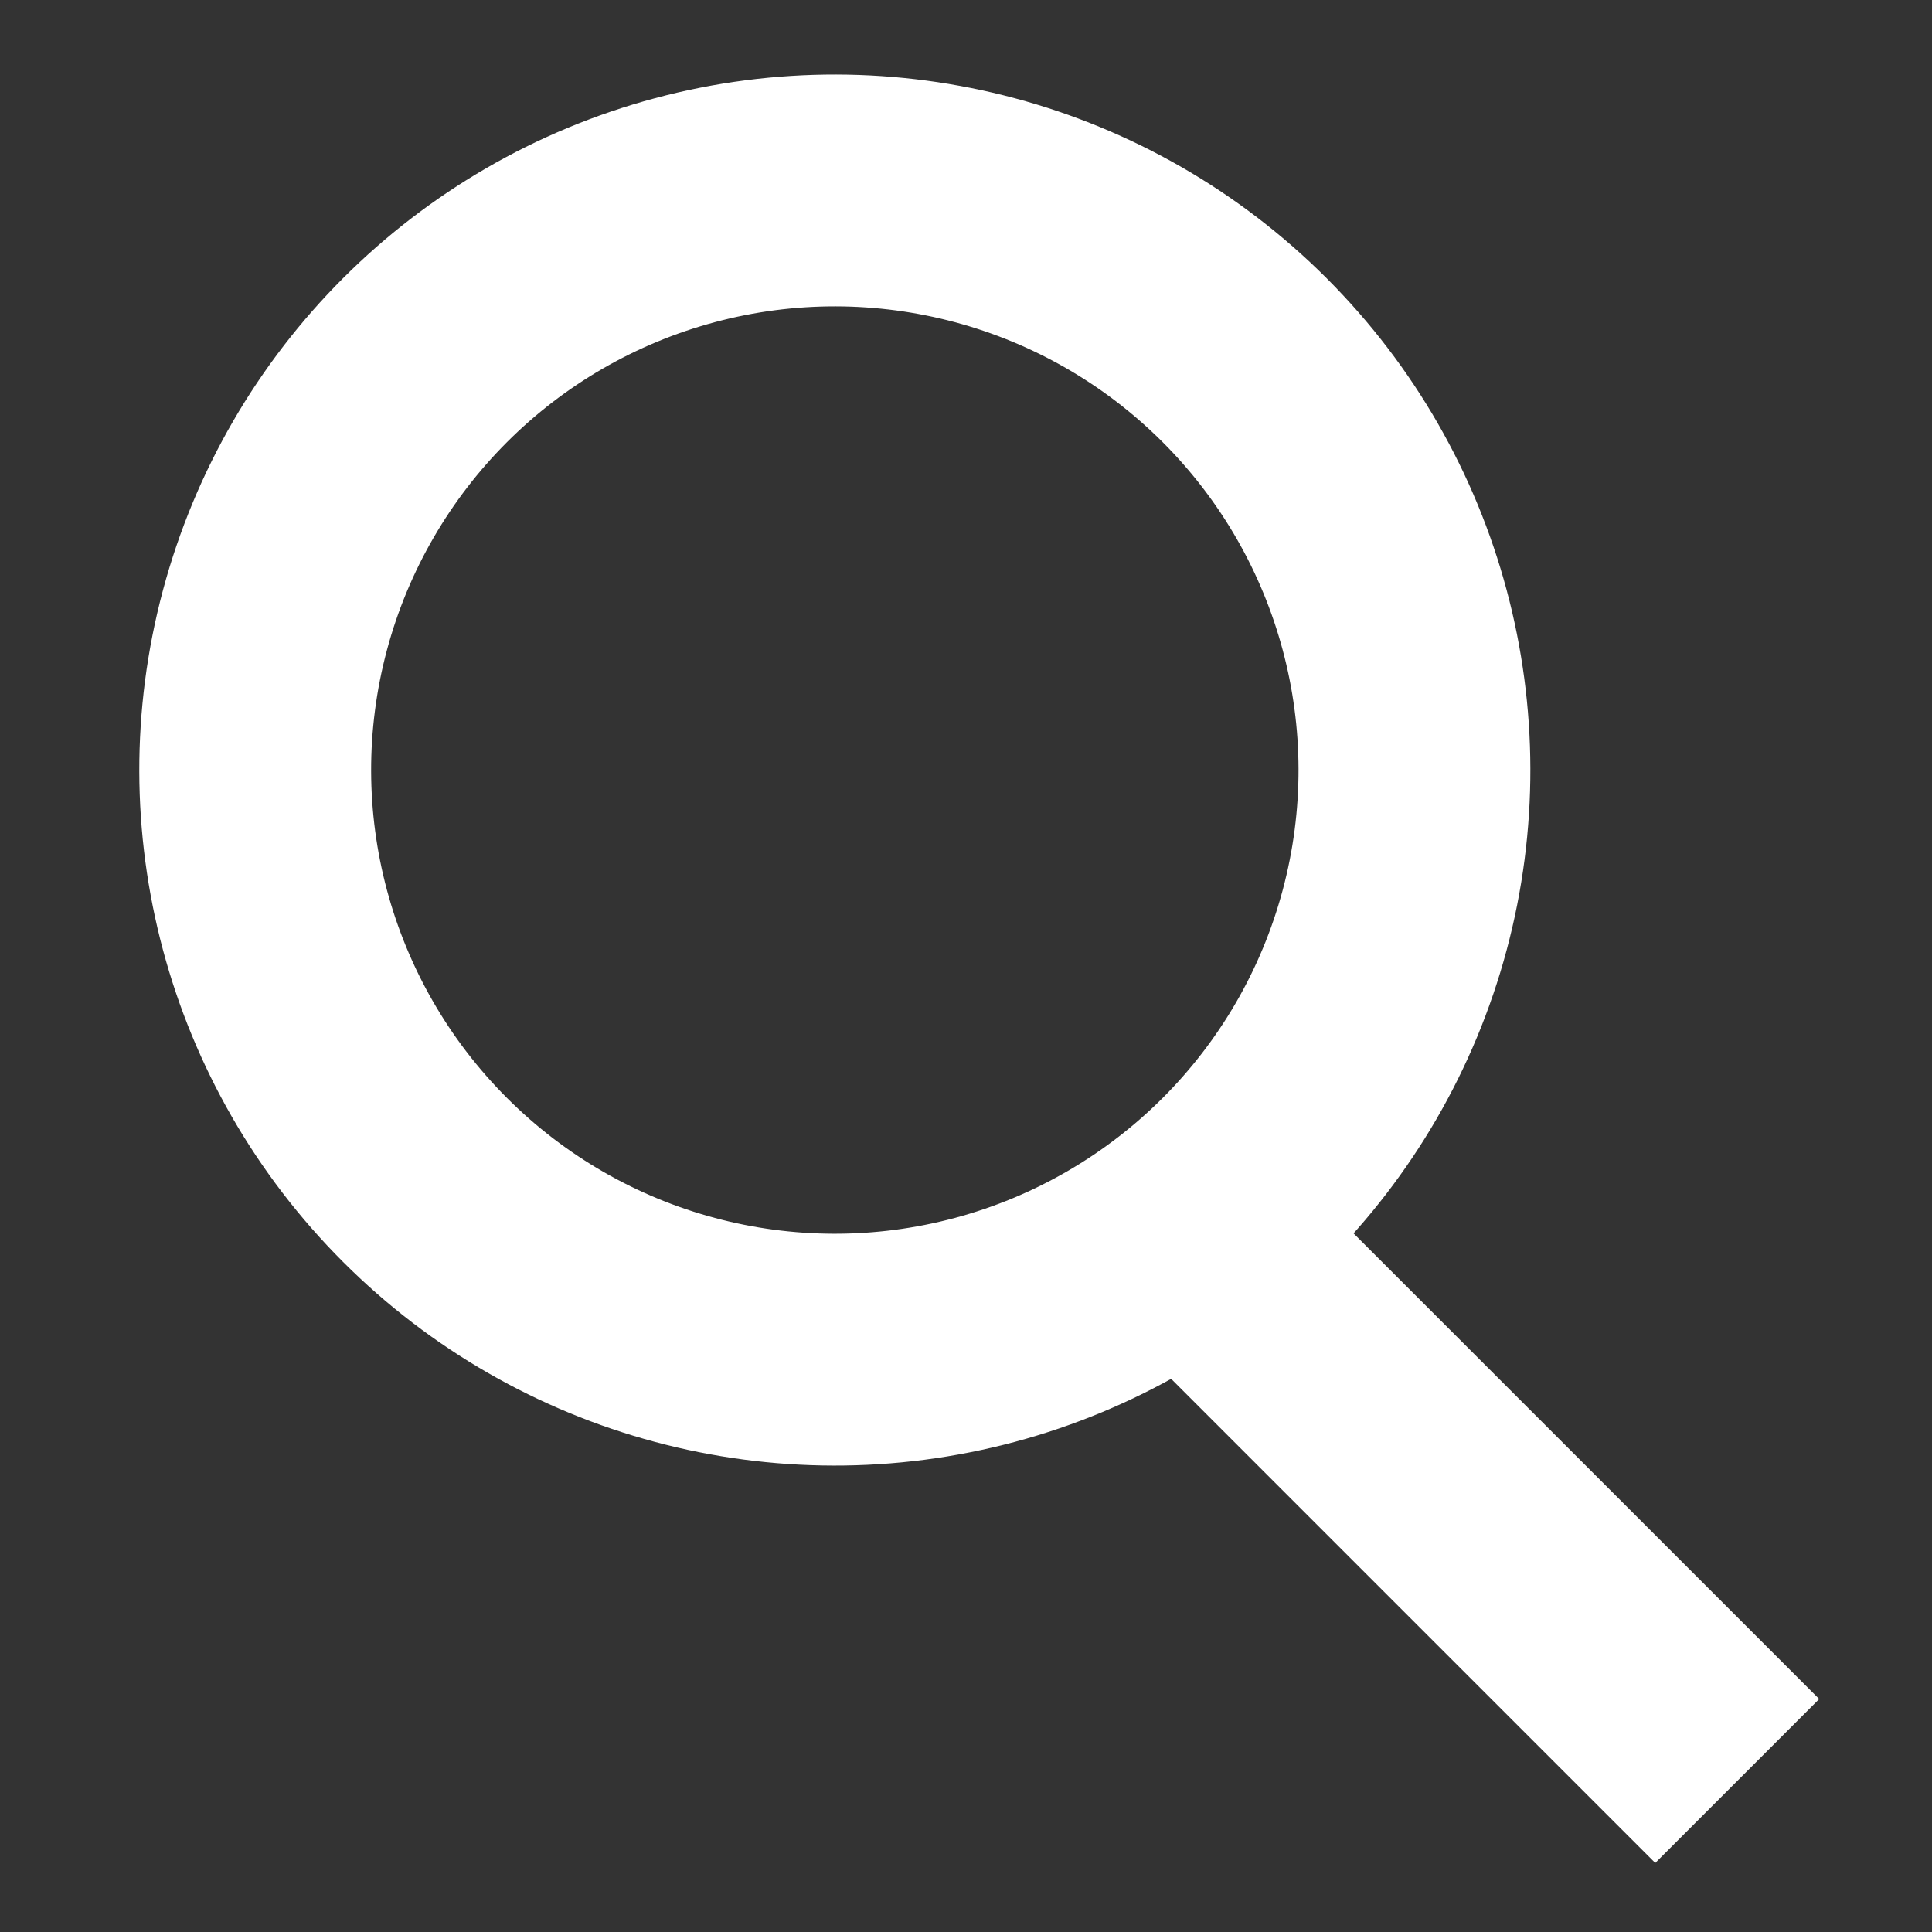 <?xml version="1.0" encoding="UTF-8"?>
<svg width="25px" height="25px" viewBox="0 0 25 25" version="1.1" xmlns="http://www.w3.org/2000/svg" xmlns:xlink="http://www.w3.org/1999/xlink">
    <rect x="0" y="0" width="25" height="25" fill="#333333" stroke="none"/>
    <!-- Generator: Sketch 54 (76480) - https://sketchapp.com -->
    <title>icon/serch_icon_06</title>
    <desc>Created with Sketch.</desc>
    <g id="icon/serch_icon_06" stroke="none" stroke-width="1" fill="none" fill-rule="evenodd">
        <g id="serch_icon_02" transform="translate(-1, -2)">
            <g id="DAMS_HOME-Copy-2">
                <g id="Group-2">
                    <g id="돋보기" transform="translate(15.621, 15.5) rotate(-45) translate(-15.621, -15.5) translate(7.621, 2.5)">
                        <circle id="Oval" stroke="#FFFFFF" stroke-width="3" cx="7.8" cy="7.8" r="7.5"></circle>
                        <rect id="Rectangle" fill="#FFFFFF" fill-rule="nonzero" transform="translate(6.807, 20.307) rotate(180) translate(-6.807, -20.307) " x="5.307" y="15.307" width="3" height="10"></rect>
                    </g>
                </g>
            </g>
        </g>
    </g>
</svg>